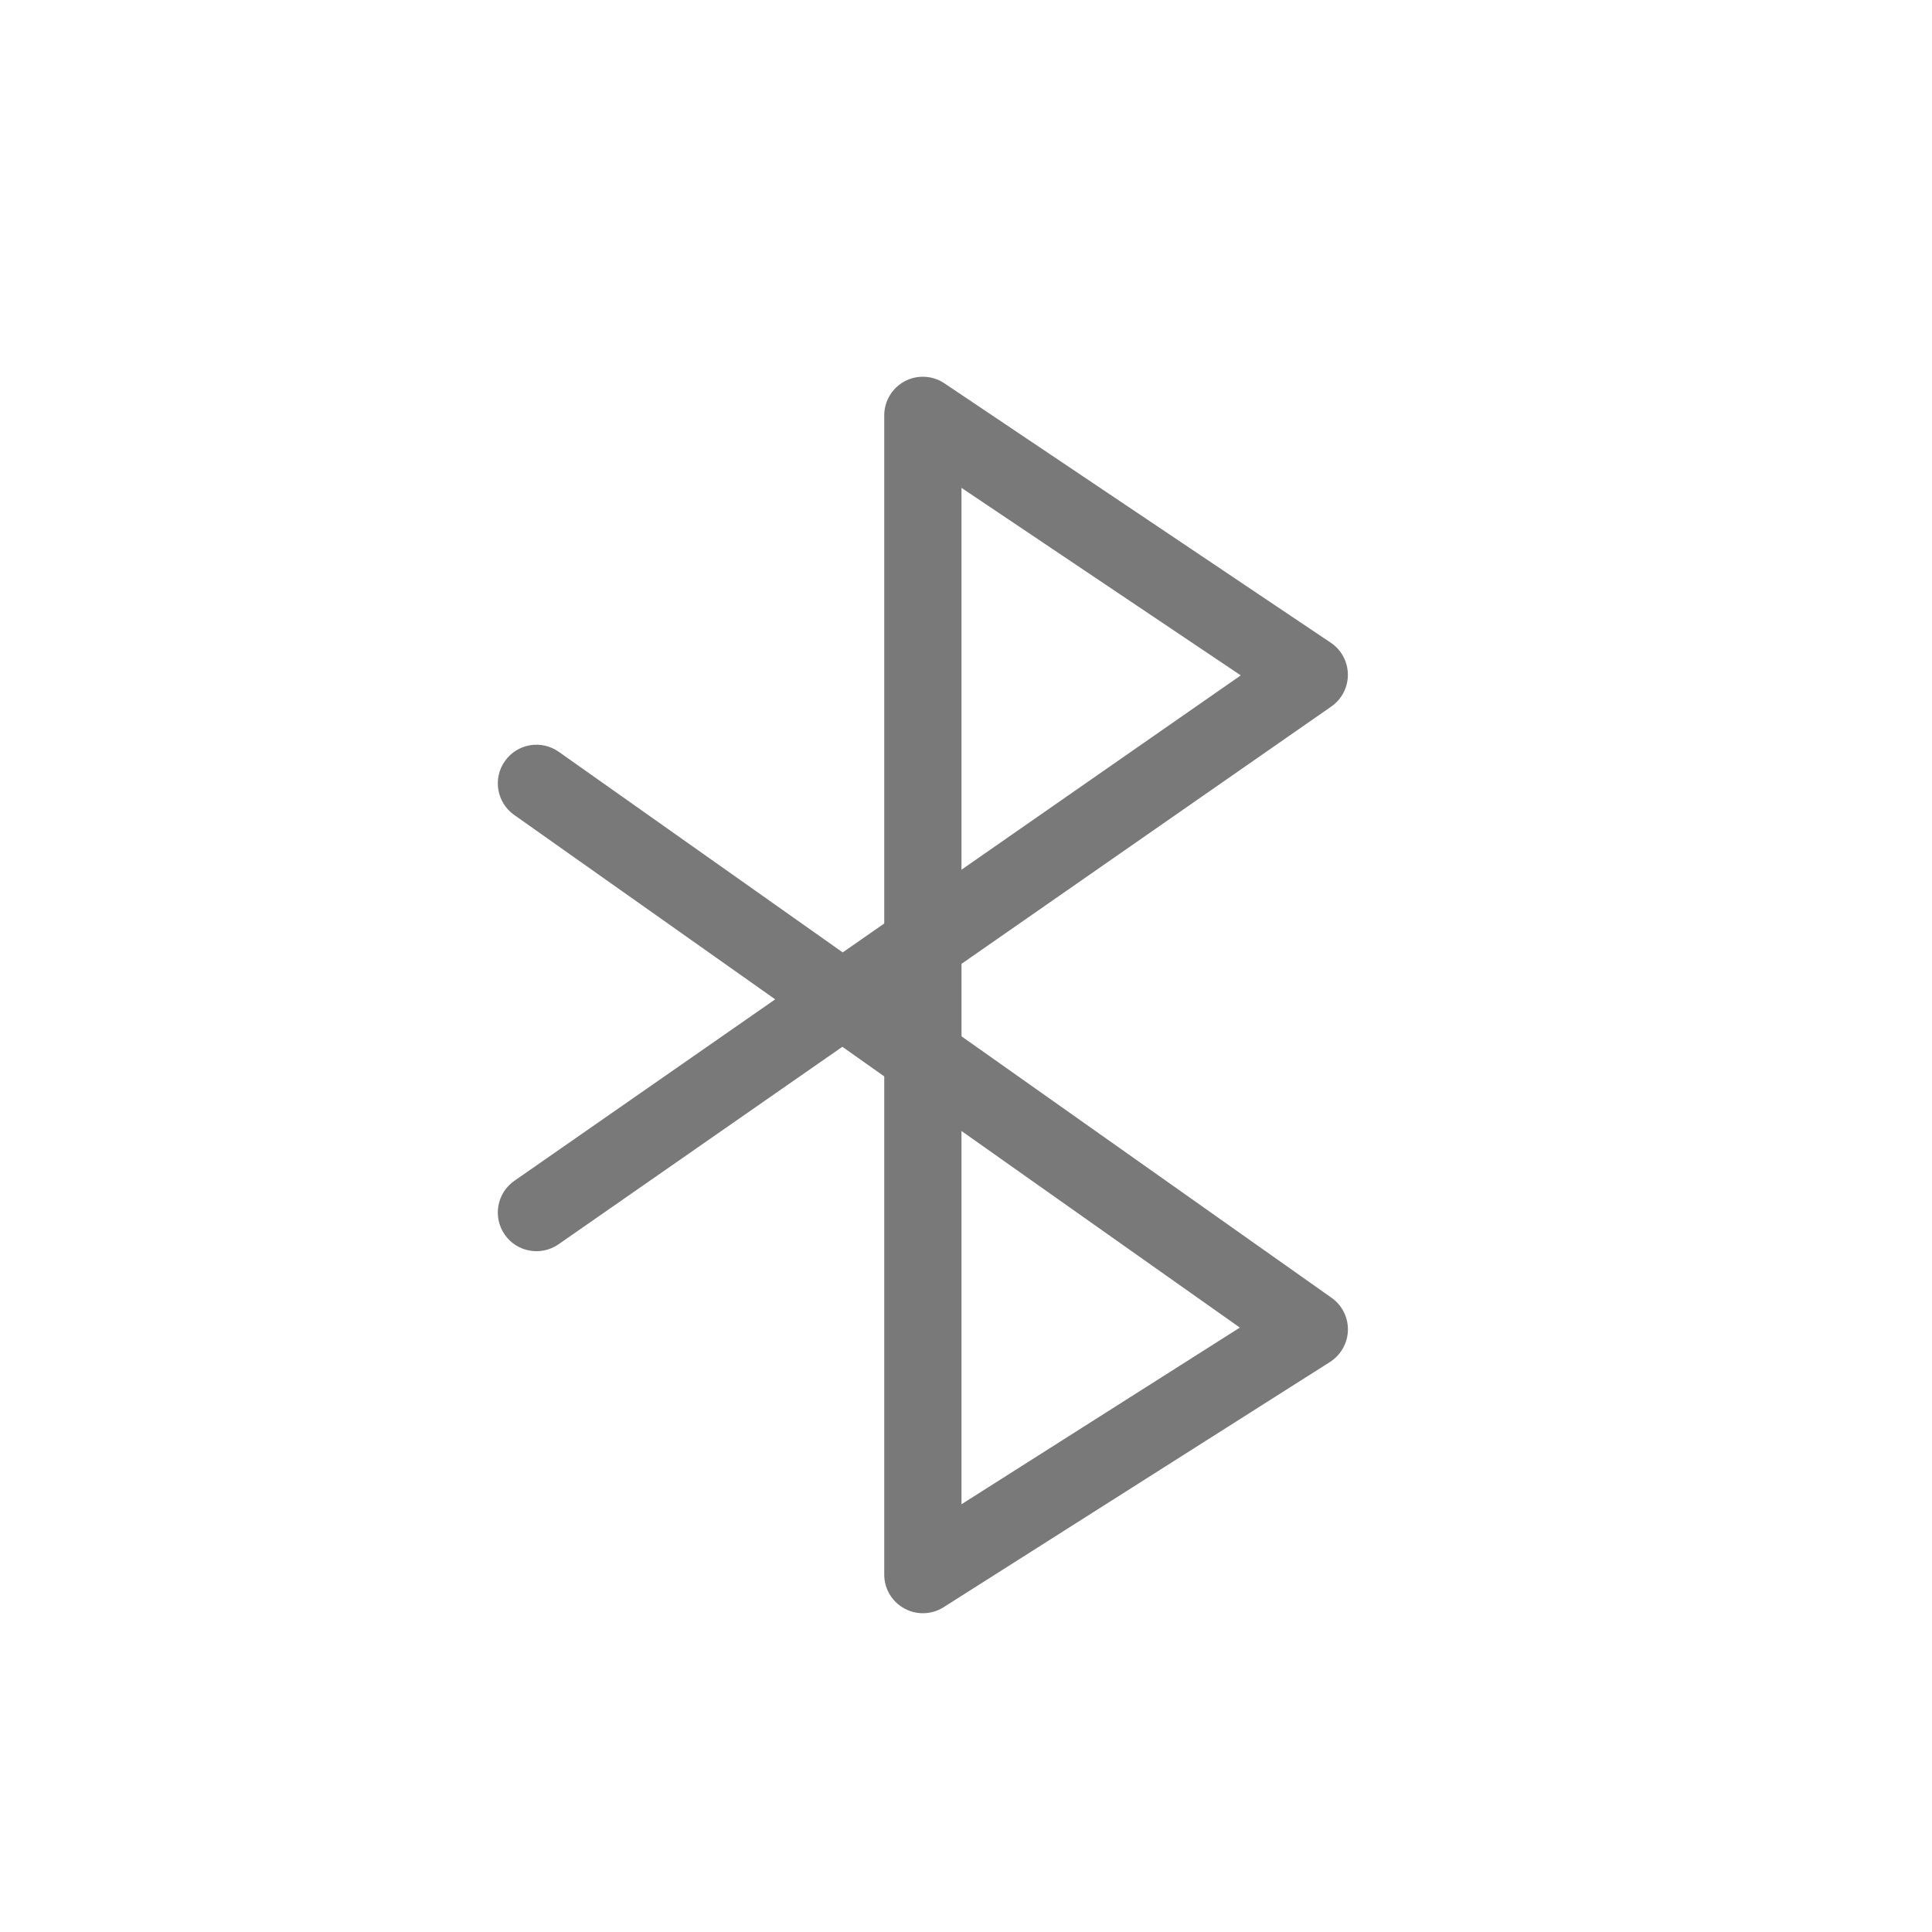 <?xml version="1.0" standalone="no"?><!DOCTYPE svg PUBLIC "-//W3C//DTD SVG 1.1//EN" "http://www.w3.org/Graphics/SVG/1.1/DTD/svg11.dtd"><svg t="1496905869838" class="icon" style="" viewBox="0 0 1024 1024" version="1.1" xmlns="http://www.w3.org/2000/svg" p-id="5897" xmlns:xlink="http://www.w3.org/1999/xlink" width="32" height="32"><defs><style type="text/css"></style></defs><path d="M705.618 374.477c5.55-3.871 8.847-10.22 8.786-16.998-0.061-6.758-3.441-13.066-9.052-16.814l-204.8-137.503c-6.287-4.219-14.377-4.628-21.053-1.085-6.656 3.564-10.834 10.527-10.834 18.084L468.664 489.472l-22.016 15.319-150.487-106.312c-9.257-6.533-22.016-4.342-28.549 4.895-6.533 9.236-4.342 22.016 4.895 28.549l138.363 97.751-138.24 96.174c-9.277 6.451-11.571 19.231-5.12 28.529s19.231 11.571 28.529 5.12l150.426-104.673 22.2 15.688L468.664 834.56c0 7.475 4.055 14.336 10.629 17.94 3.072 1.7 6.451 2.54 9.851 2.54 3.83 0 7.639-1.065 10.977-3.174l204.8-129.987c5.755-3.666 9.318-9.953 9.503-16.794 0.164-6.82-3.072-13.271-8.663-17.224l-196.137-138.588 0-38.42L705.618 374.477zM509.604 258.58l148.029 99.389-148.029 102.994L509.604 258.58zM657.142 703.652l-147.538 93.635L509.604 599.45 657.142 703.652z" p-id="5898" fill="#797979"></path></svg>
